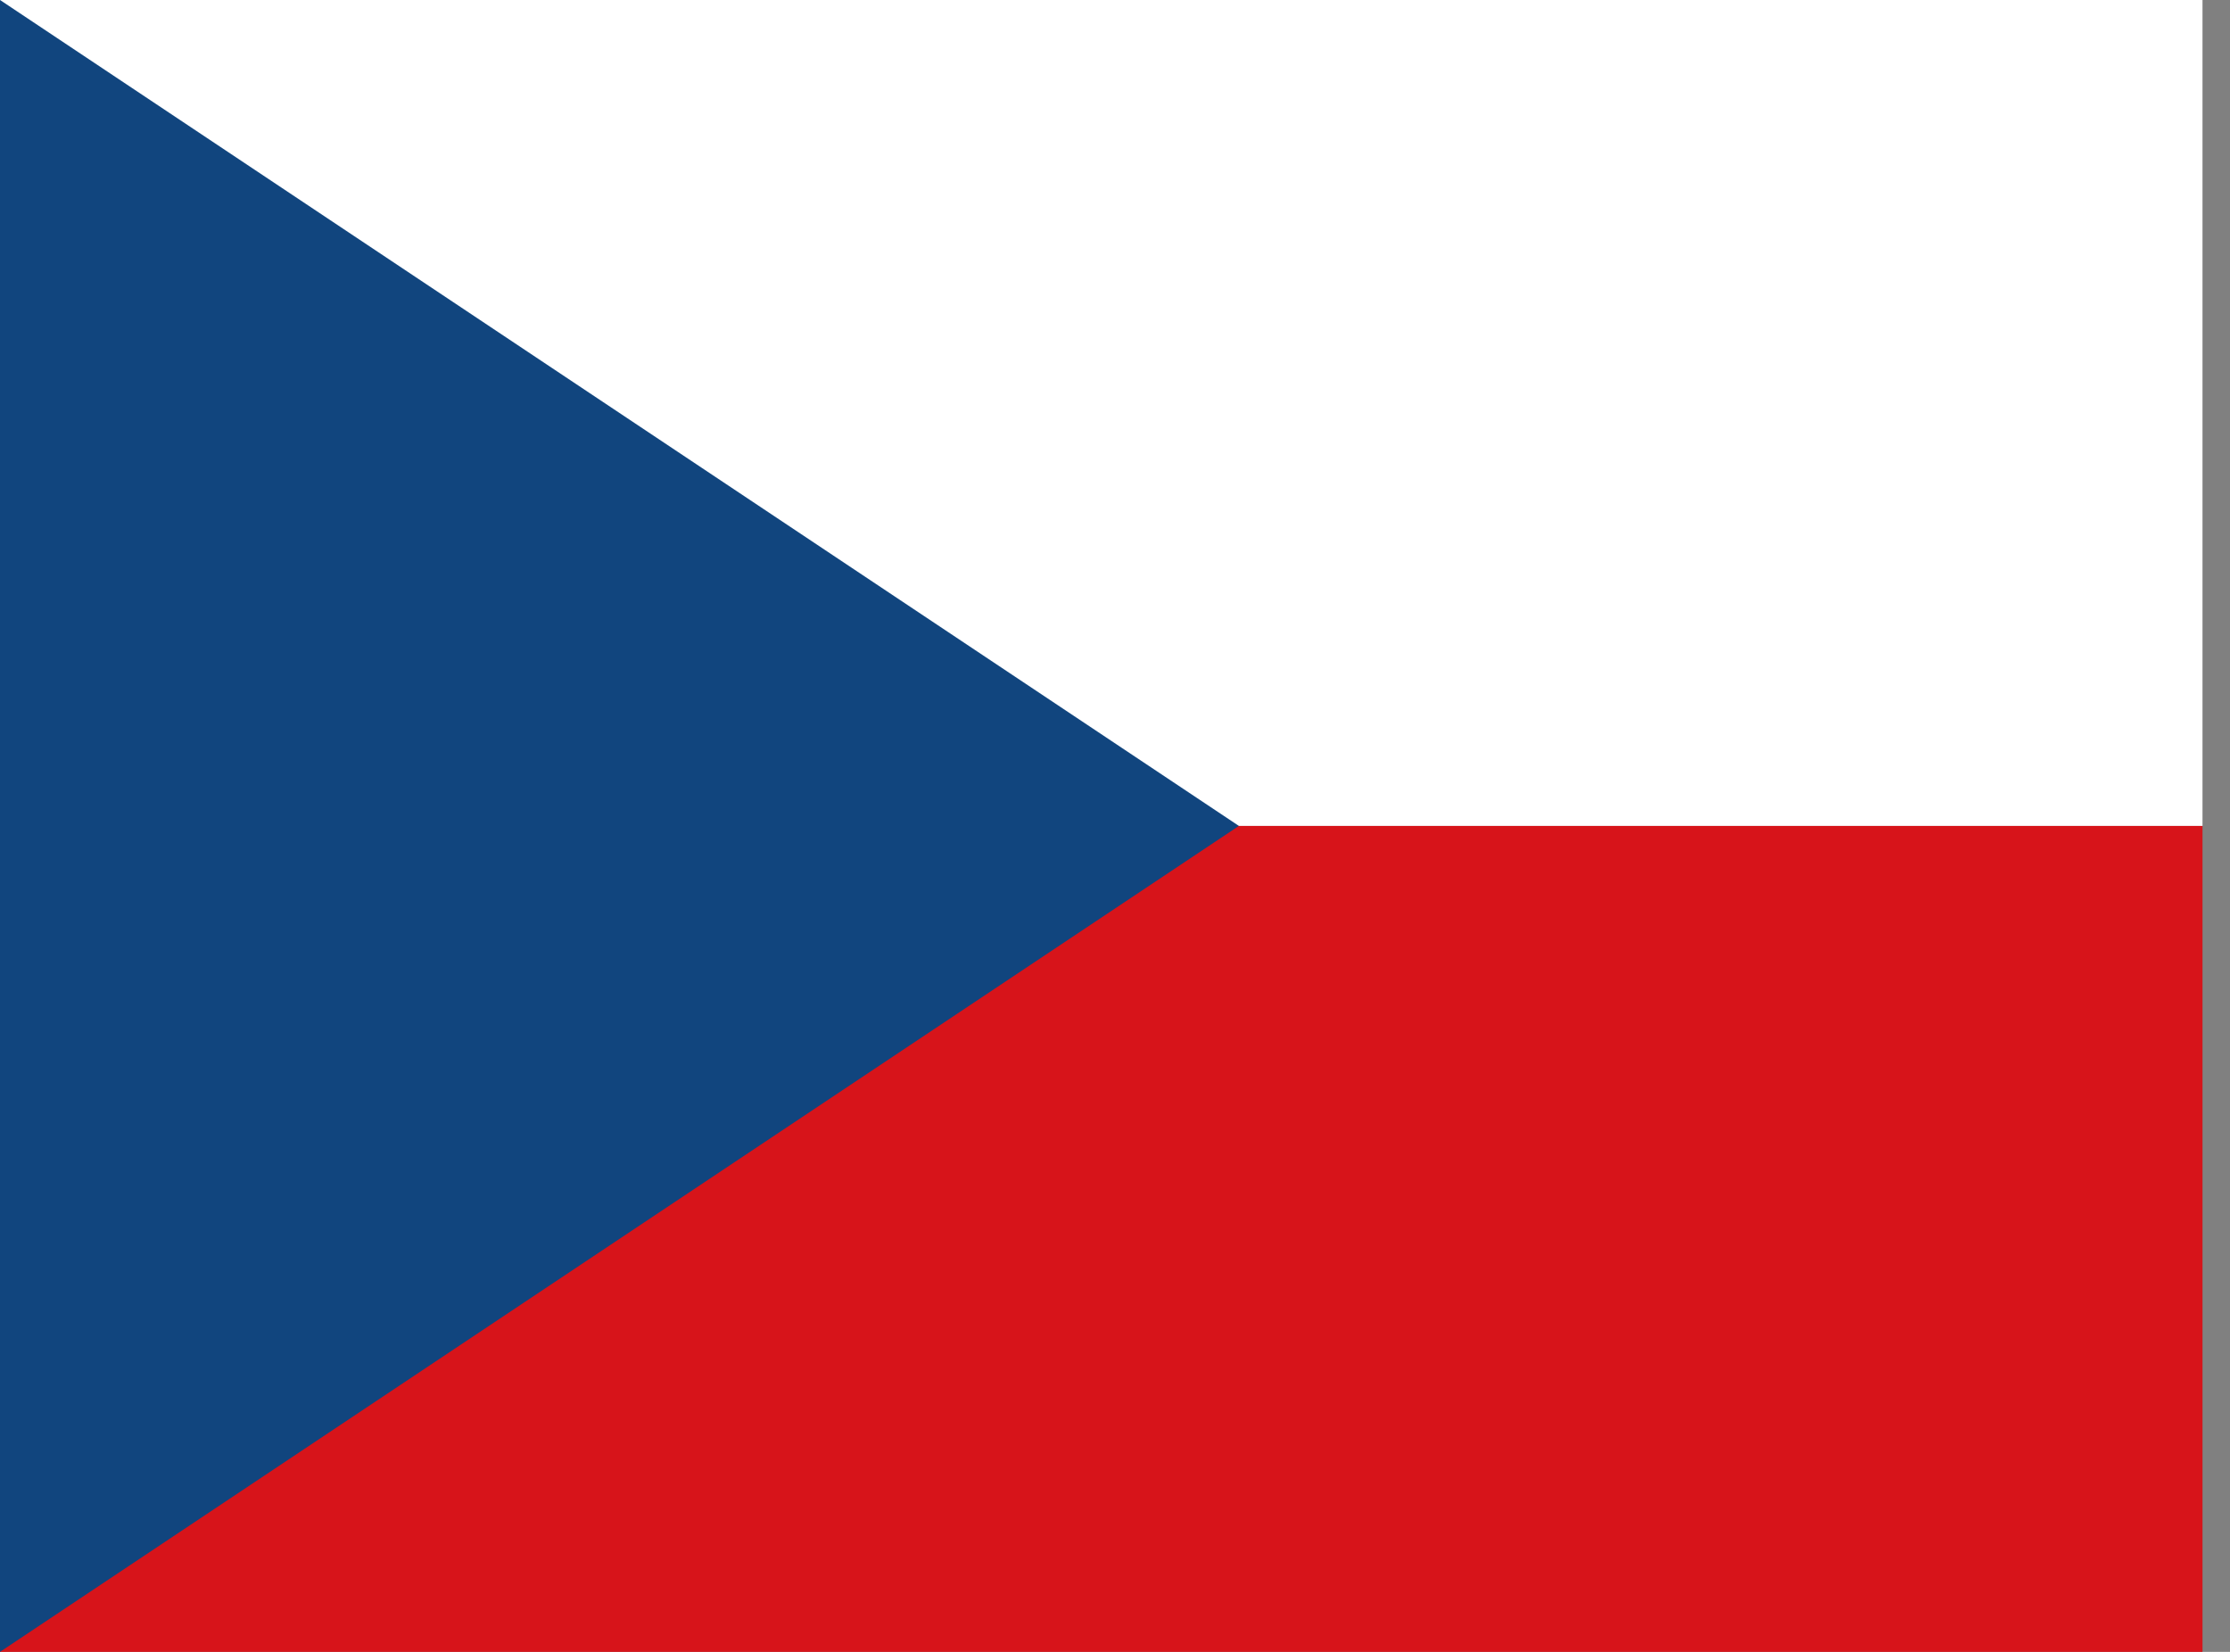 <svg width="27" height="20" viewBox="0 0 27 20" fill="none" xmlns="http://www.w3.org/2000/svg">
<rect x="0" y="0" width="27" height="20" fill="#808080" stroke="none"/>
<g id="Czech Republic (CZ)" clip-path="url(#clip0_1_240)">
<path id="Vector" d="M0 0H26.667V10H0V0Z" fill="white"/>
<path id="Vector_2" d="M0 10H26.667V20H0V10Z" fill="#D7141A"/>
<path id="Vector_3" d="M15 10L0 0V20L15 10Z" fill="#11457E"/>
</g>
<defs>
<clipPath id="clip0_1_240">
<rect width="26.667" height="20" fill="white"/>
</clipPath>
</defs>
</svg>
